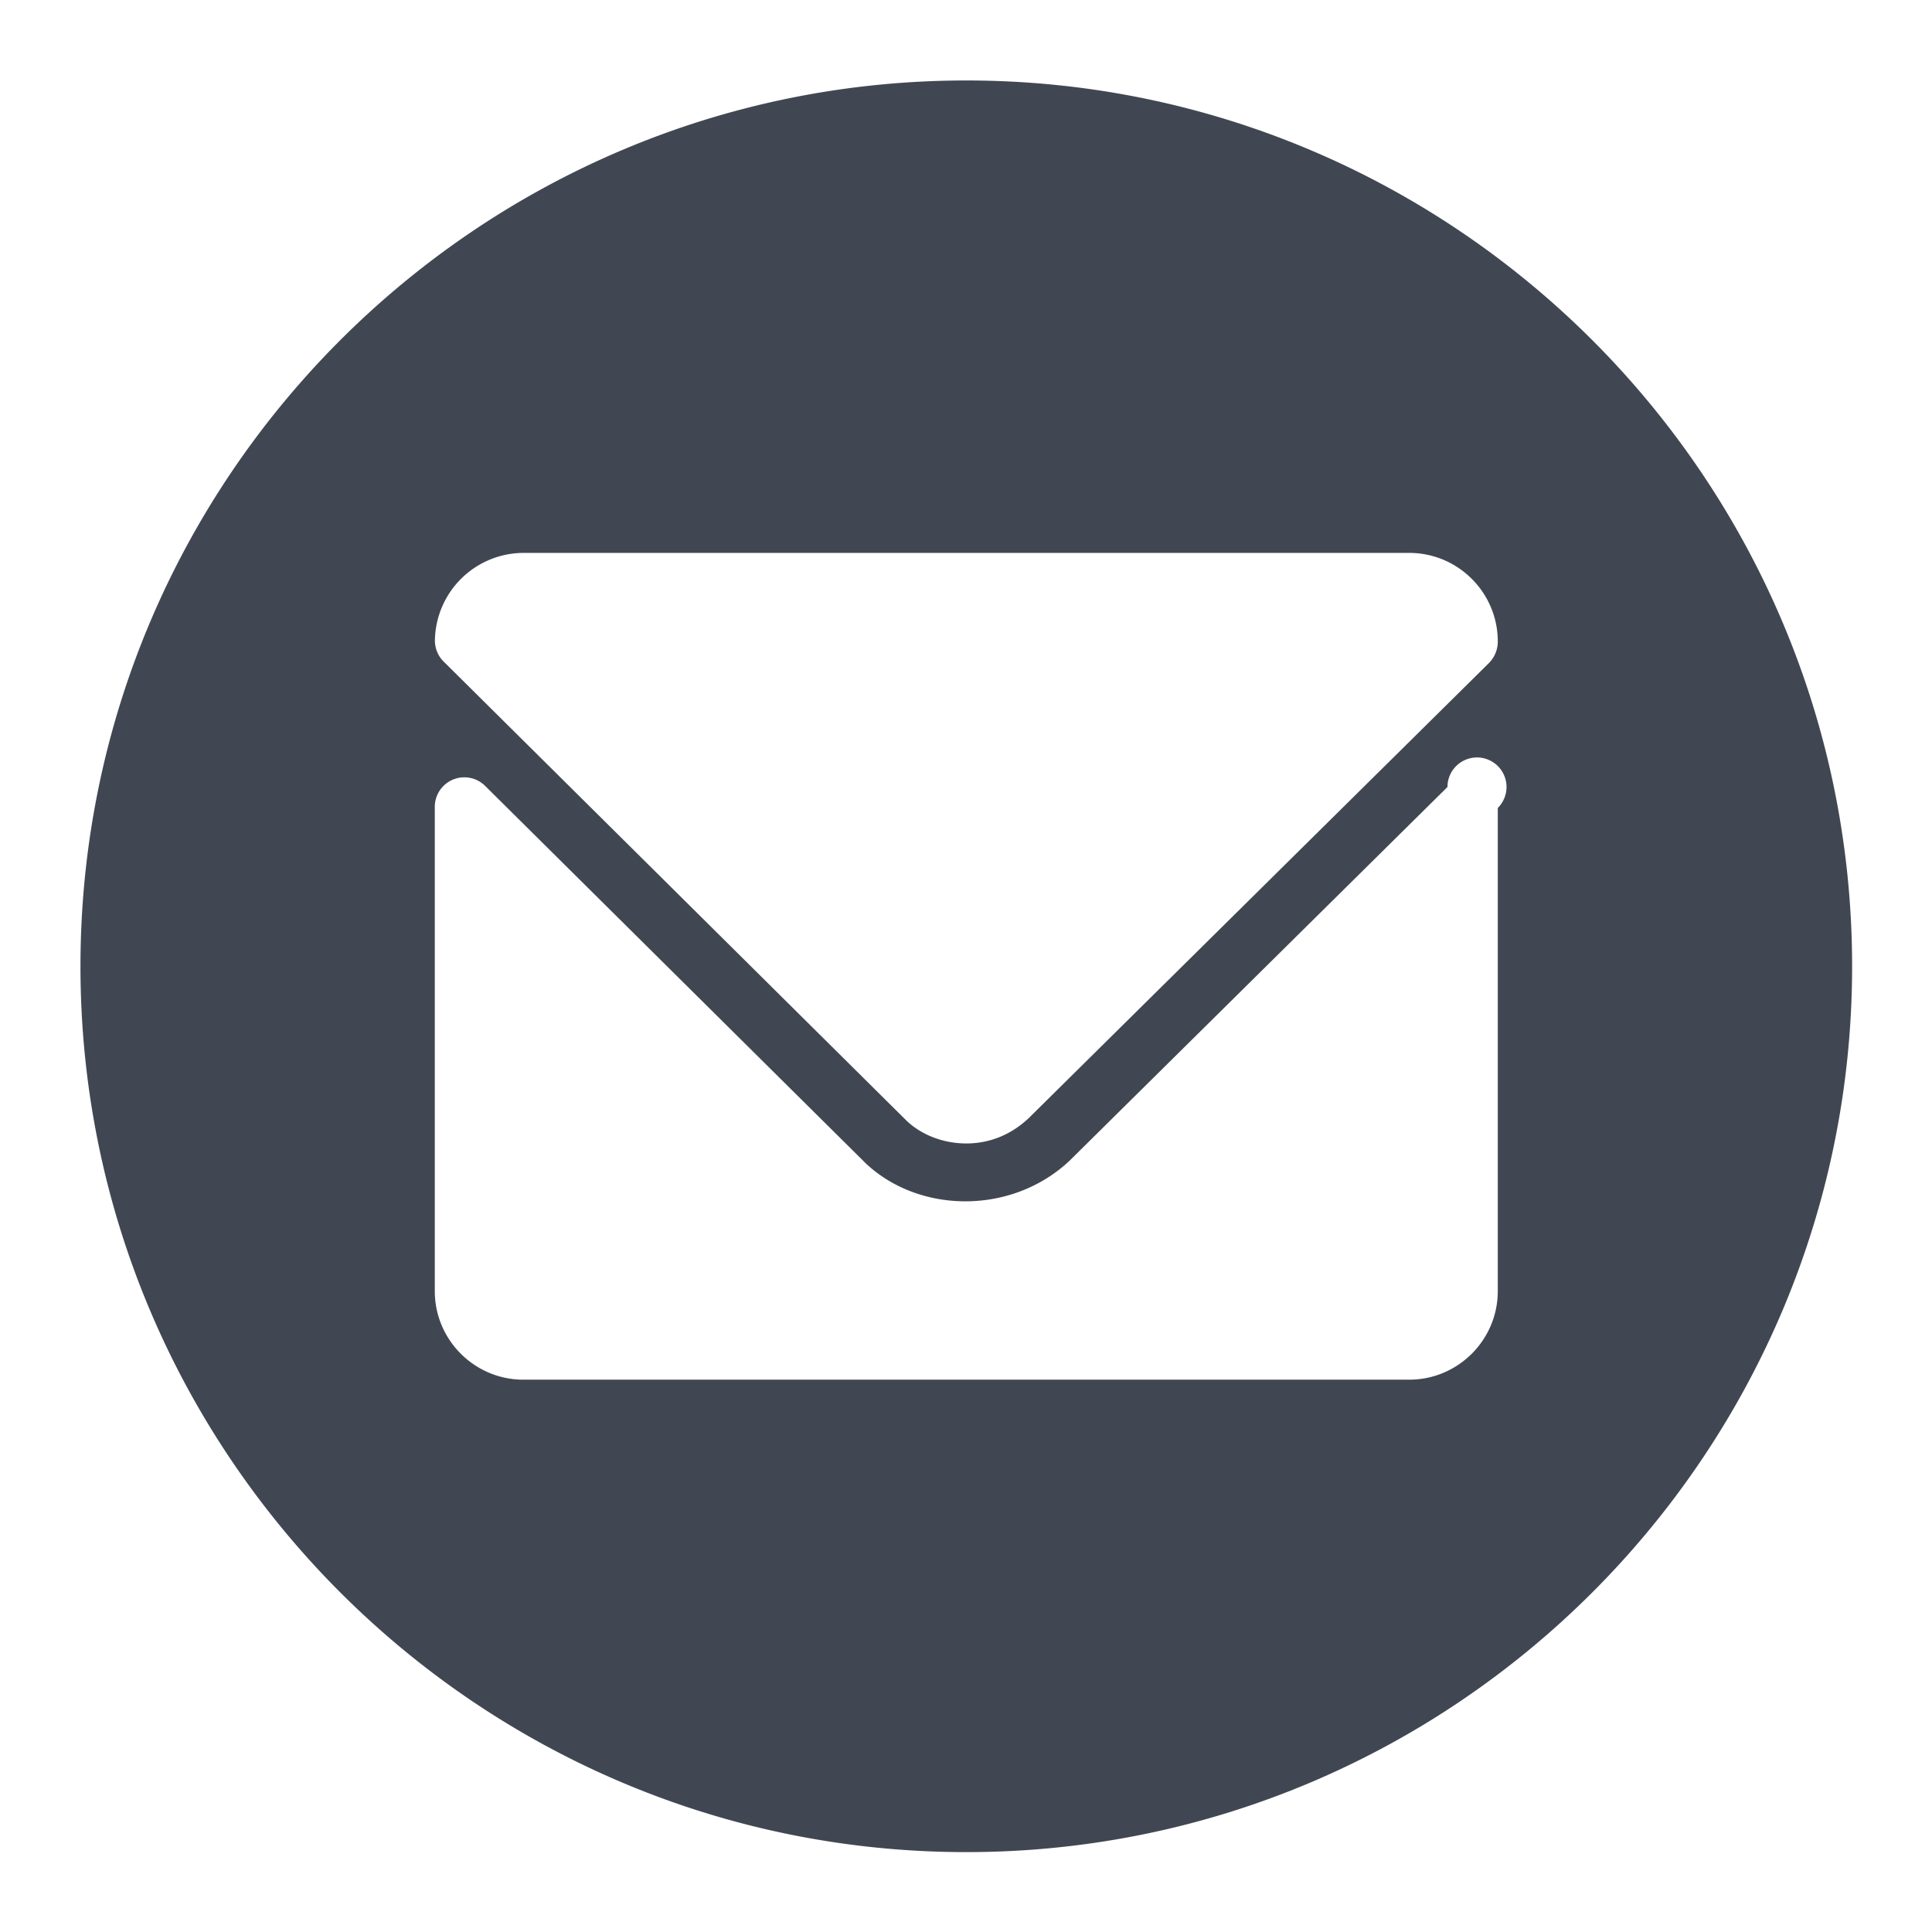 <svg id="SvgjsSvg1011" width="288" height="288" xmlns="http://www.w3.org/2000/svg" version="1.1" xmlns:xlink="http://www.w3.org/1999/xlink" xmlns:svgjs="http://svgjs.com/svgjs"><defs id="SvgjsDefs1012"></defs><g id="SvgjsG1013" transform="matrix(0.917,0,0,0.917,11.995,11.995)"><svg xmlns="http://www.w3.org/2000/svg" viewBox="0 0 30 30" width="288" height="288"><path fill="#414752" d="M15 0C6.729 0 0 6.729 0 15s6.729 15 15 15 15-6.729 15-15S23.271 0 15 0zm9 20.5c0 .827-.673 1.5-1.5 1.5h-15c-.827 0-1.5-.673-1.5-1.5v-8.2a.5.5 0 0 1 .852-.355l6.449 6.395c.907.85 2.465.871 3.443-.043l6.404-6.333a.5.5 0 1 1 .852.355V20.5zm-.148-10.637l-7.797 7.71c-.301.282-.663.427-1.055.427-.38 0-.747-.138-1.005-.379l-.01-.01L6.15 9.84a.5.5 0 0 1-.148-.362A1.505 1.505 0 0 1 7.5 8h15c.827 0 1.5.673 1.5 1.5a.515.515 0 0 1-.148.363z" class="color303C42 svgShape"></path></svg></g></svg>